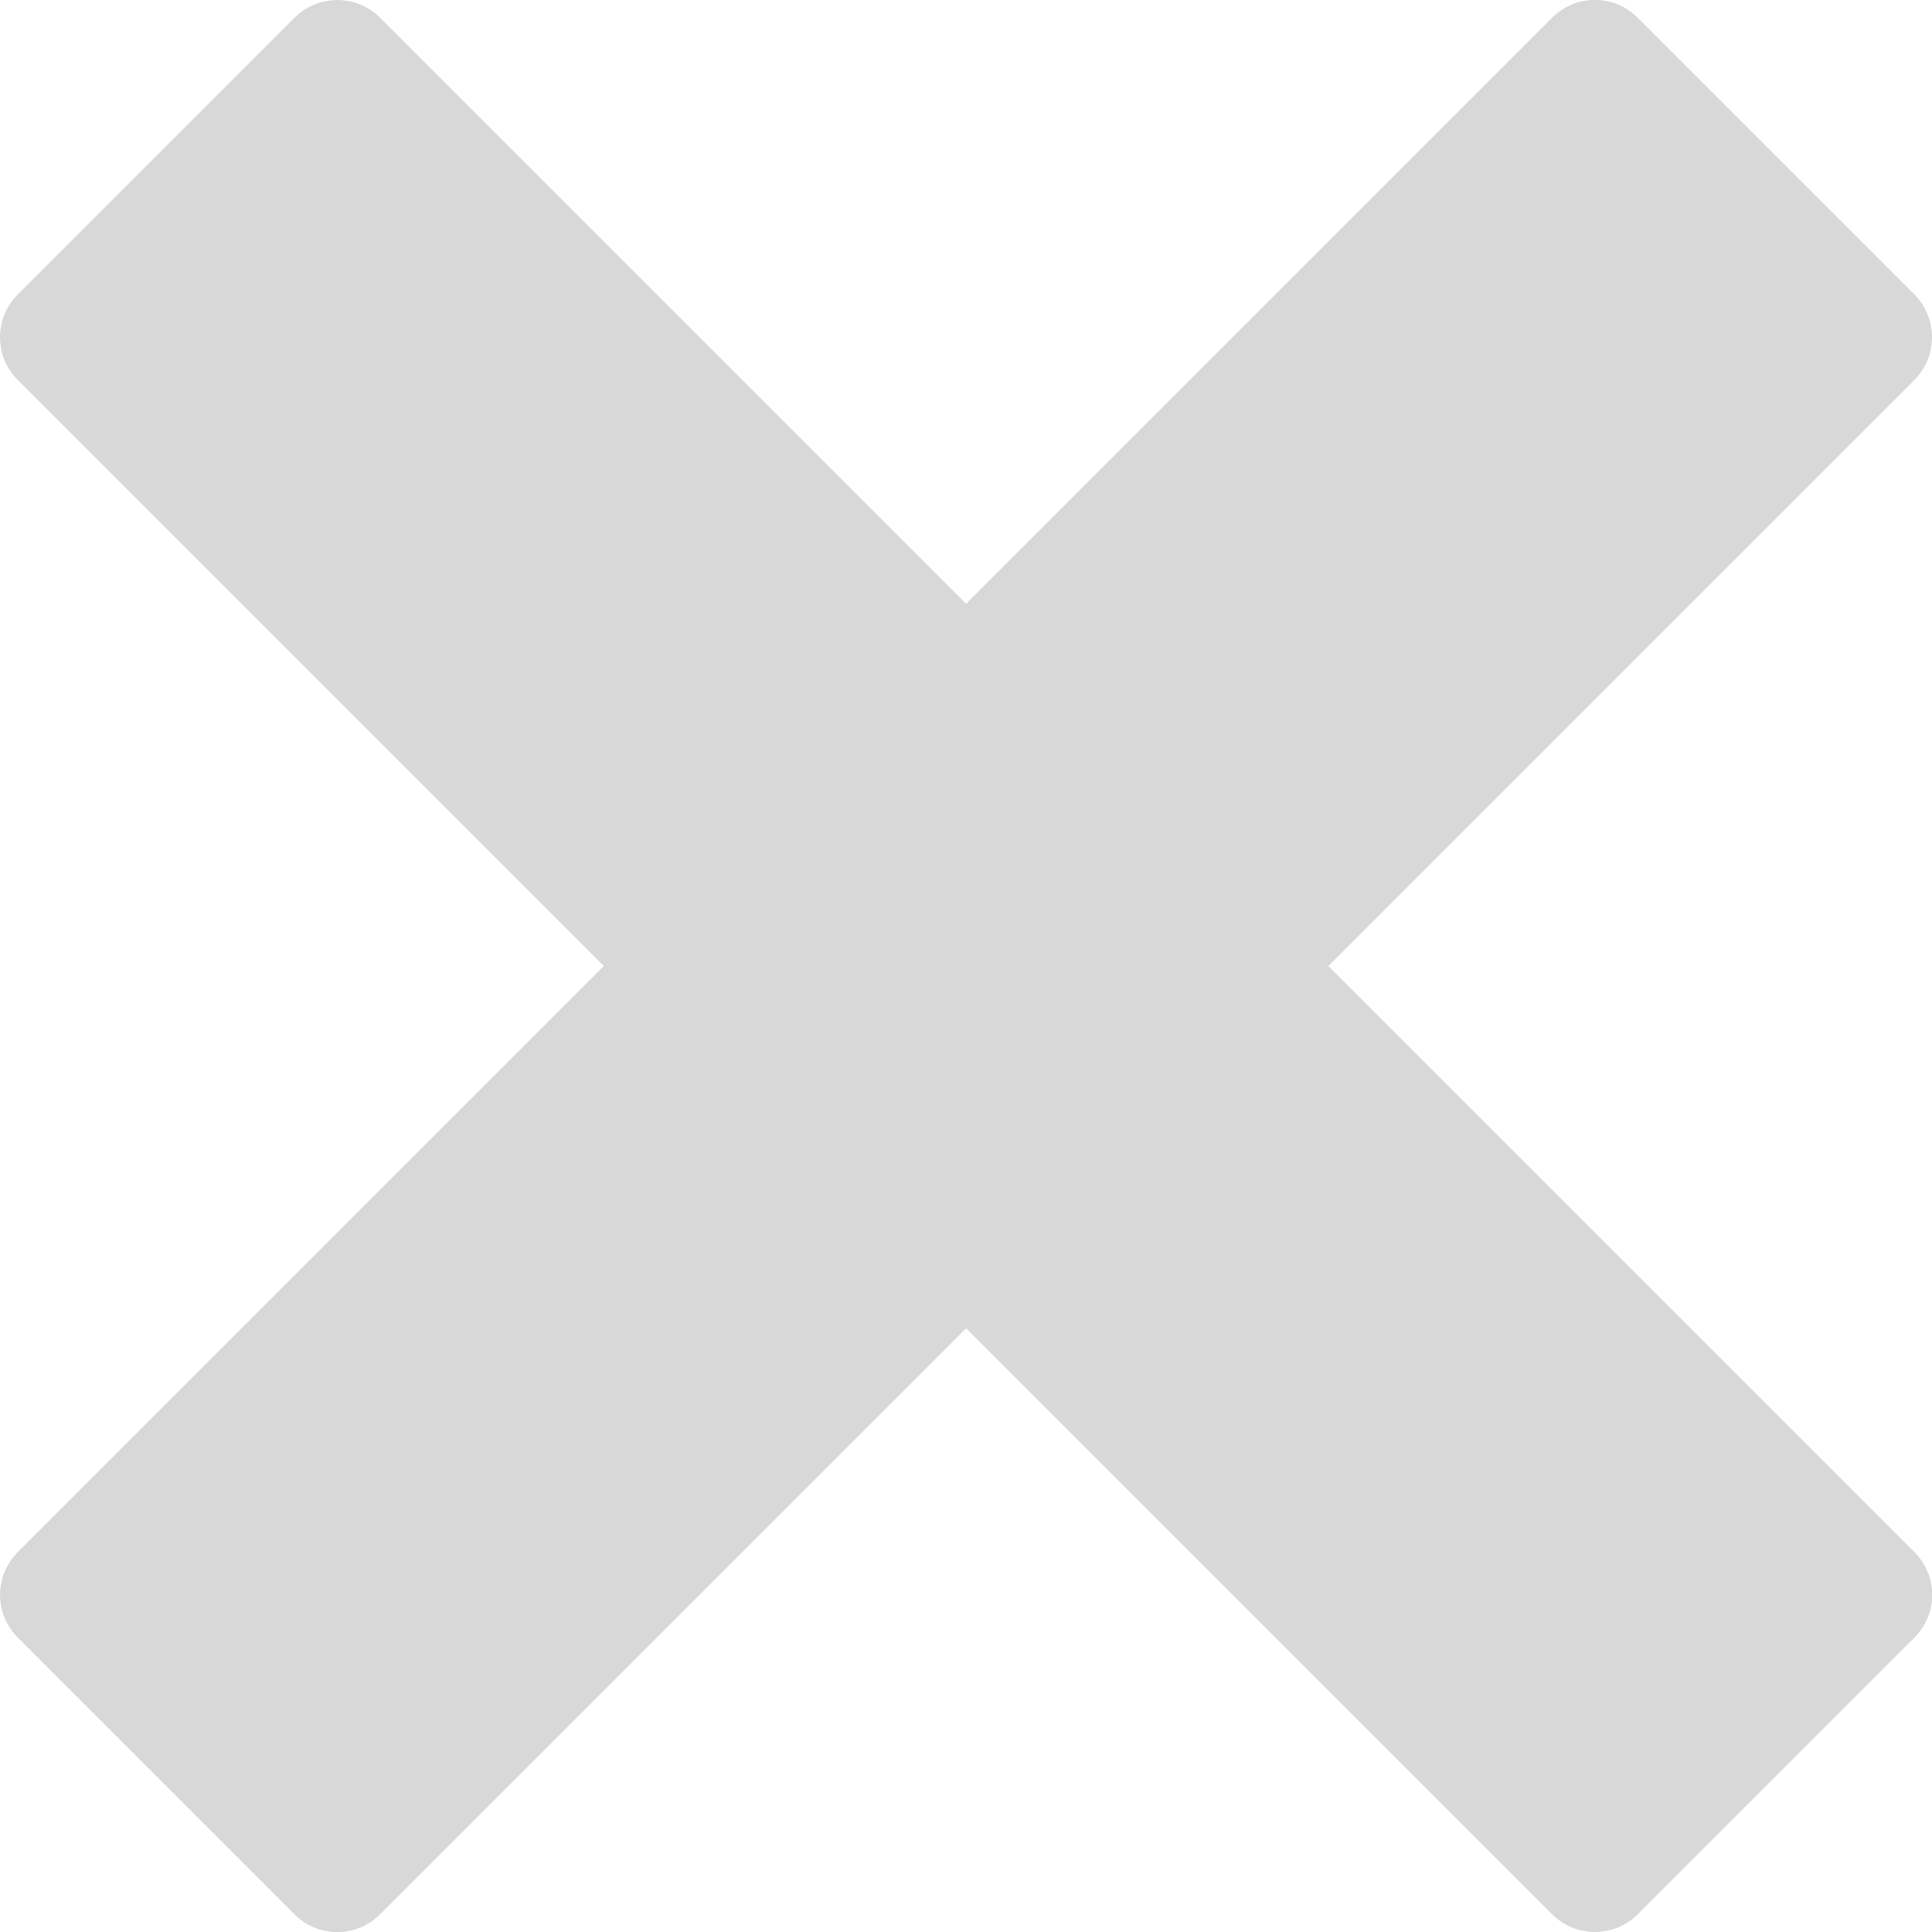 <svg width="16" height="16" viewBox="0 0 16 16" fill="none" xmlns="http://www.w3.org/2000/svg">
<path d="M15.855 12.854L11.001 8L15.855 3.146C15.948 3.052 16 2.925 16 2.793C16 2.66 15.948 2.533 15.855 2.439L13.562 0.146C13.515 0.1 13.46 0.063 13.4 0.037C13.339 0.012 13.274 -0.001 13.208 -0.001C13.143 -0.001 13.078 0.012 13.017 0.037C12.956 0.063 12.901 0.1 12.855 0.146L8.001 5L3.147 0.146C3.053 0.052 2.926 -0 2.793 -0C2.661 -0 2.534 0.052 2.44 0.146L0.147 2.439C0.1 2.485 0.063 2.541 0.038 2.601C0.013 2.662 0 2.727 0 2.793C0 2.858 0.013 2.923 0.038 2.984C0.063 3.045 0.1 3.1 0.147 3.146L5.001 8L0.147 12.854C0.053 12.948 0 13.075 0 13.208C0 13.34 0.053 13.467 0.147 13.561L2.44 15.854C2.486 15.901 2.541 15.938 2.602 15.963C2.663 15.988 2.728 16.001 2.793 16.001C2.859 16.001 2.924 15.988 2.985 15.963C3.045 15.938 3.1 15.901 3.147 15.854L8.001 11L12.855 15.854C12.949 15.948 13.076 16 13.208 16C13.341 16 13.468 15.948 13.562 15.854L15.855 13.561C15.901 13.515 15.938 13.46 15.963 13.399C15.989 13.338 16.002 13.273 16.002 13.208C16.002 13.142 15.989 13.077 15.963 13.016C15.938 12.956 15.901 12.9 15.855 12.854Z" fill="#D8D8D8"/>
</svg>
